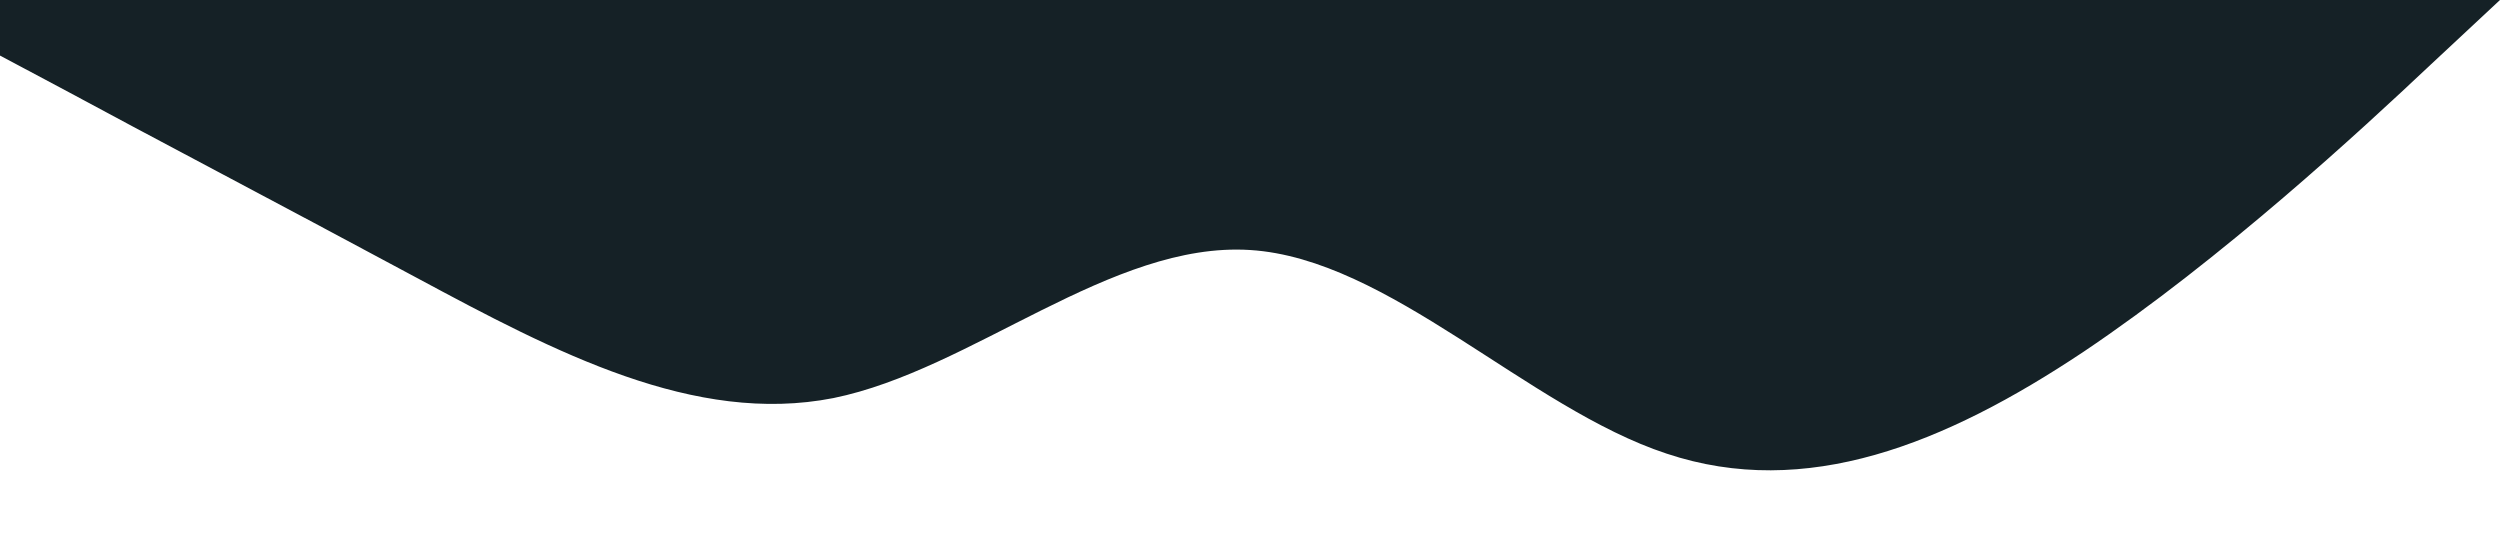 <?xml version="1.0" standalone="no"?><svg xmlns="http://www.w3.org/2000/svg" viewBox="0 0 1440 320"><path fill="#152126" fill-opacity="1" d="M0,32L40,53.3C80,75,160,117,240,160C320,203,400,245,480,229.3C560,213,640,139,720,144C800,149,880,235,960,261.3C1040,288,1120,256,1200,202.7C1280,149,1360,75,1400,37.3L1440,0L1440,0L1400,0C1360,0,1280,0,1200,0C1120,0,1040,0,960,0C880,0,800,0,720,0C640,0,560,0,480,0C400,0,320,0,240,0C160,0,80,0,40,0L0,0Z"></path></svg>